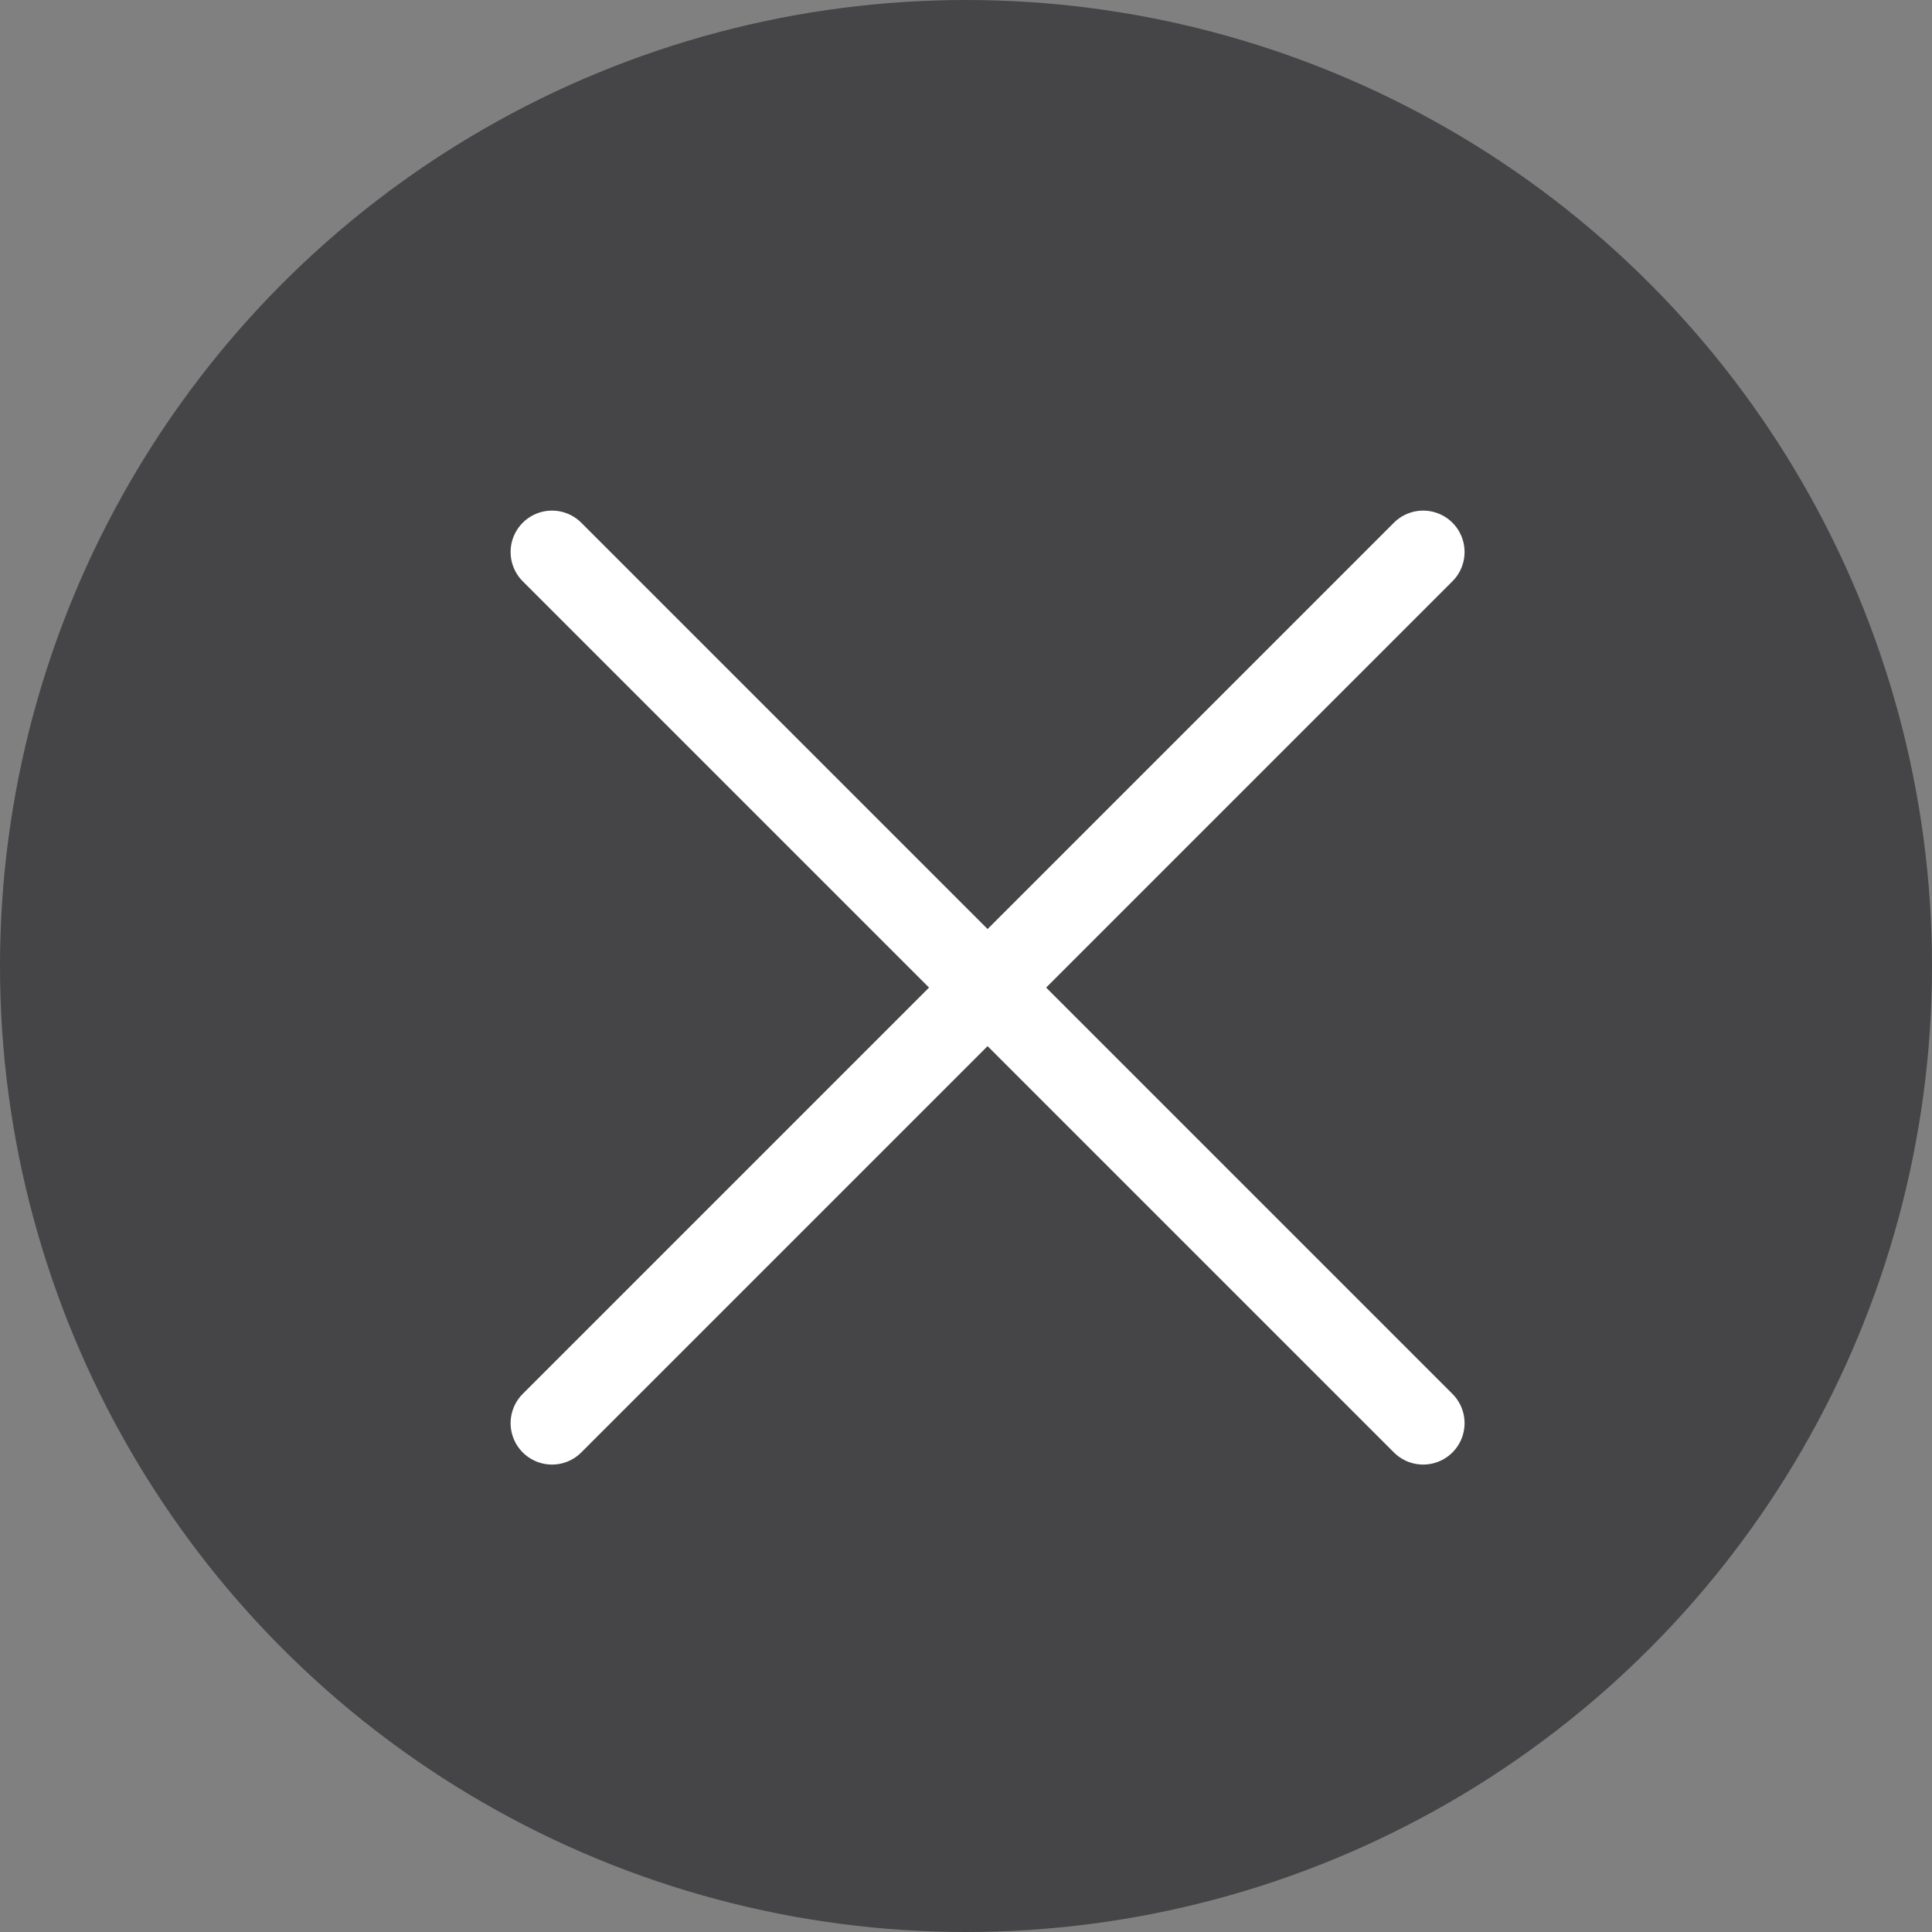 <svg xmlns="http://www.w3.org/2000/svg" width="35" height="35" viewBox="0 0 35 35">
  <rect x="0" y="0" width="35" height="35" fill="#808080" stroke="none"/>
  <g id="Group_1063" data-name="Group 1063" transform="translate(-345 -31)">
    <circle id="Ellipse_30" data-name="Ellipse 30" cx="17.5" cy="17.5" r="17.5" transform="translate(345 31)" fill="rgba(10,9,12,0.5)"/>
    <g id="Group_1062" data-name="Group 1062" transform="translate(0.891 -0.109)">
      <line id="Line_21" data-name="Line 21" y2="22.319" transform="translate(369.891 41.109) rotate(45)" fill="none" stroke="#fff" stroke-linecap="round" stroke-width="1.5"/>
      <line id="Line_22" data-name="Line 22" y2="22.319" transform="translate(369.891 56.891) rotate(135)" fill="none" stroke="#fff" stroke-linecap="round" stroke-width="1.5"/>
    </g>
  </g>
</svg>
